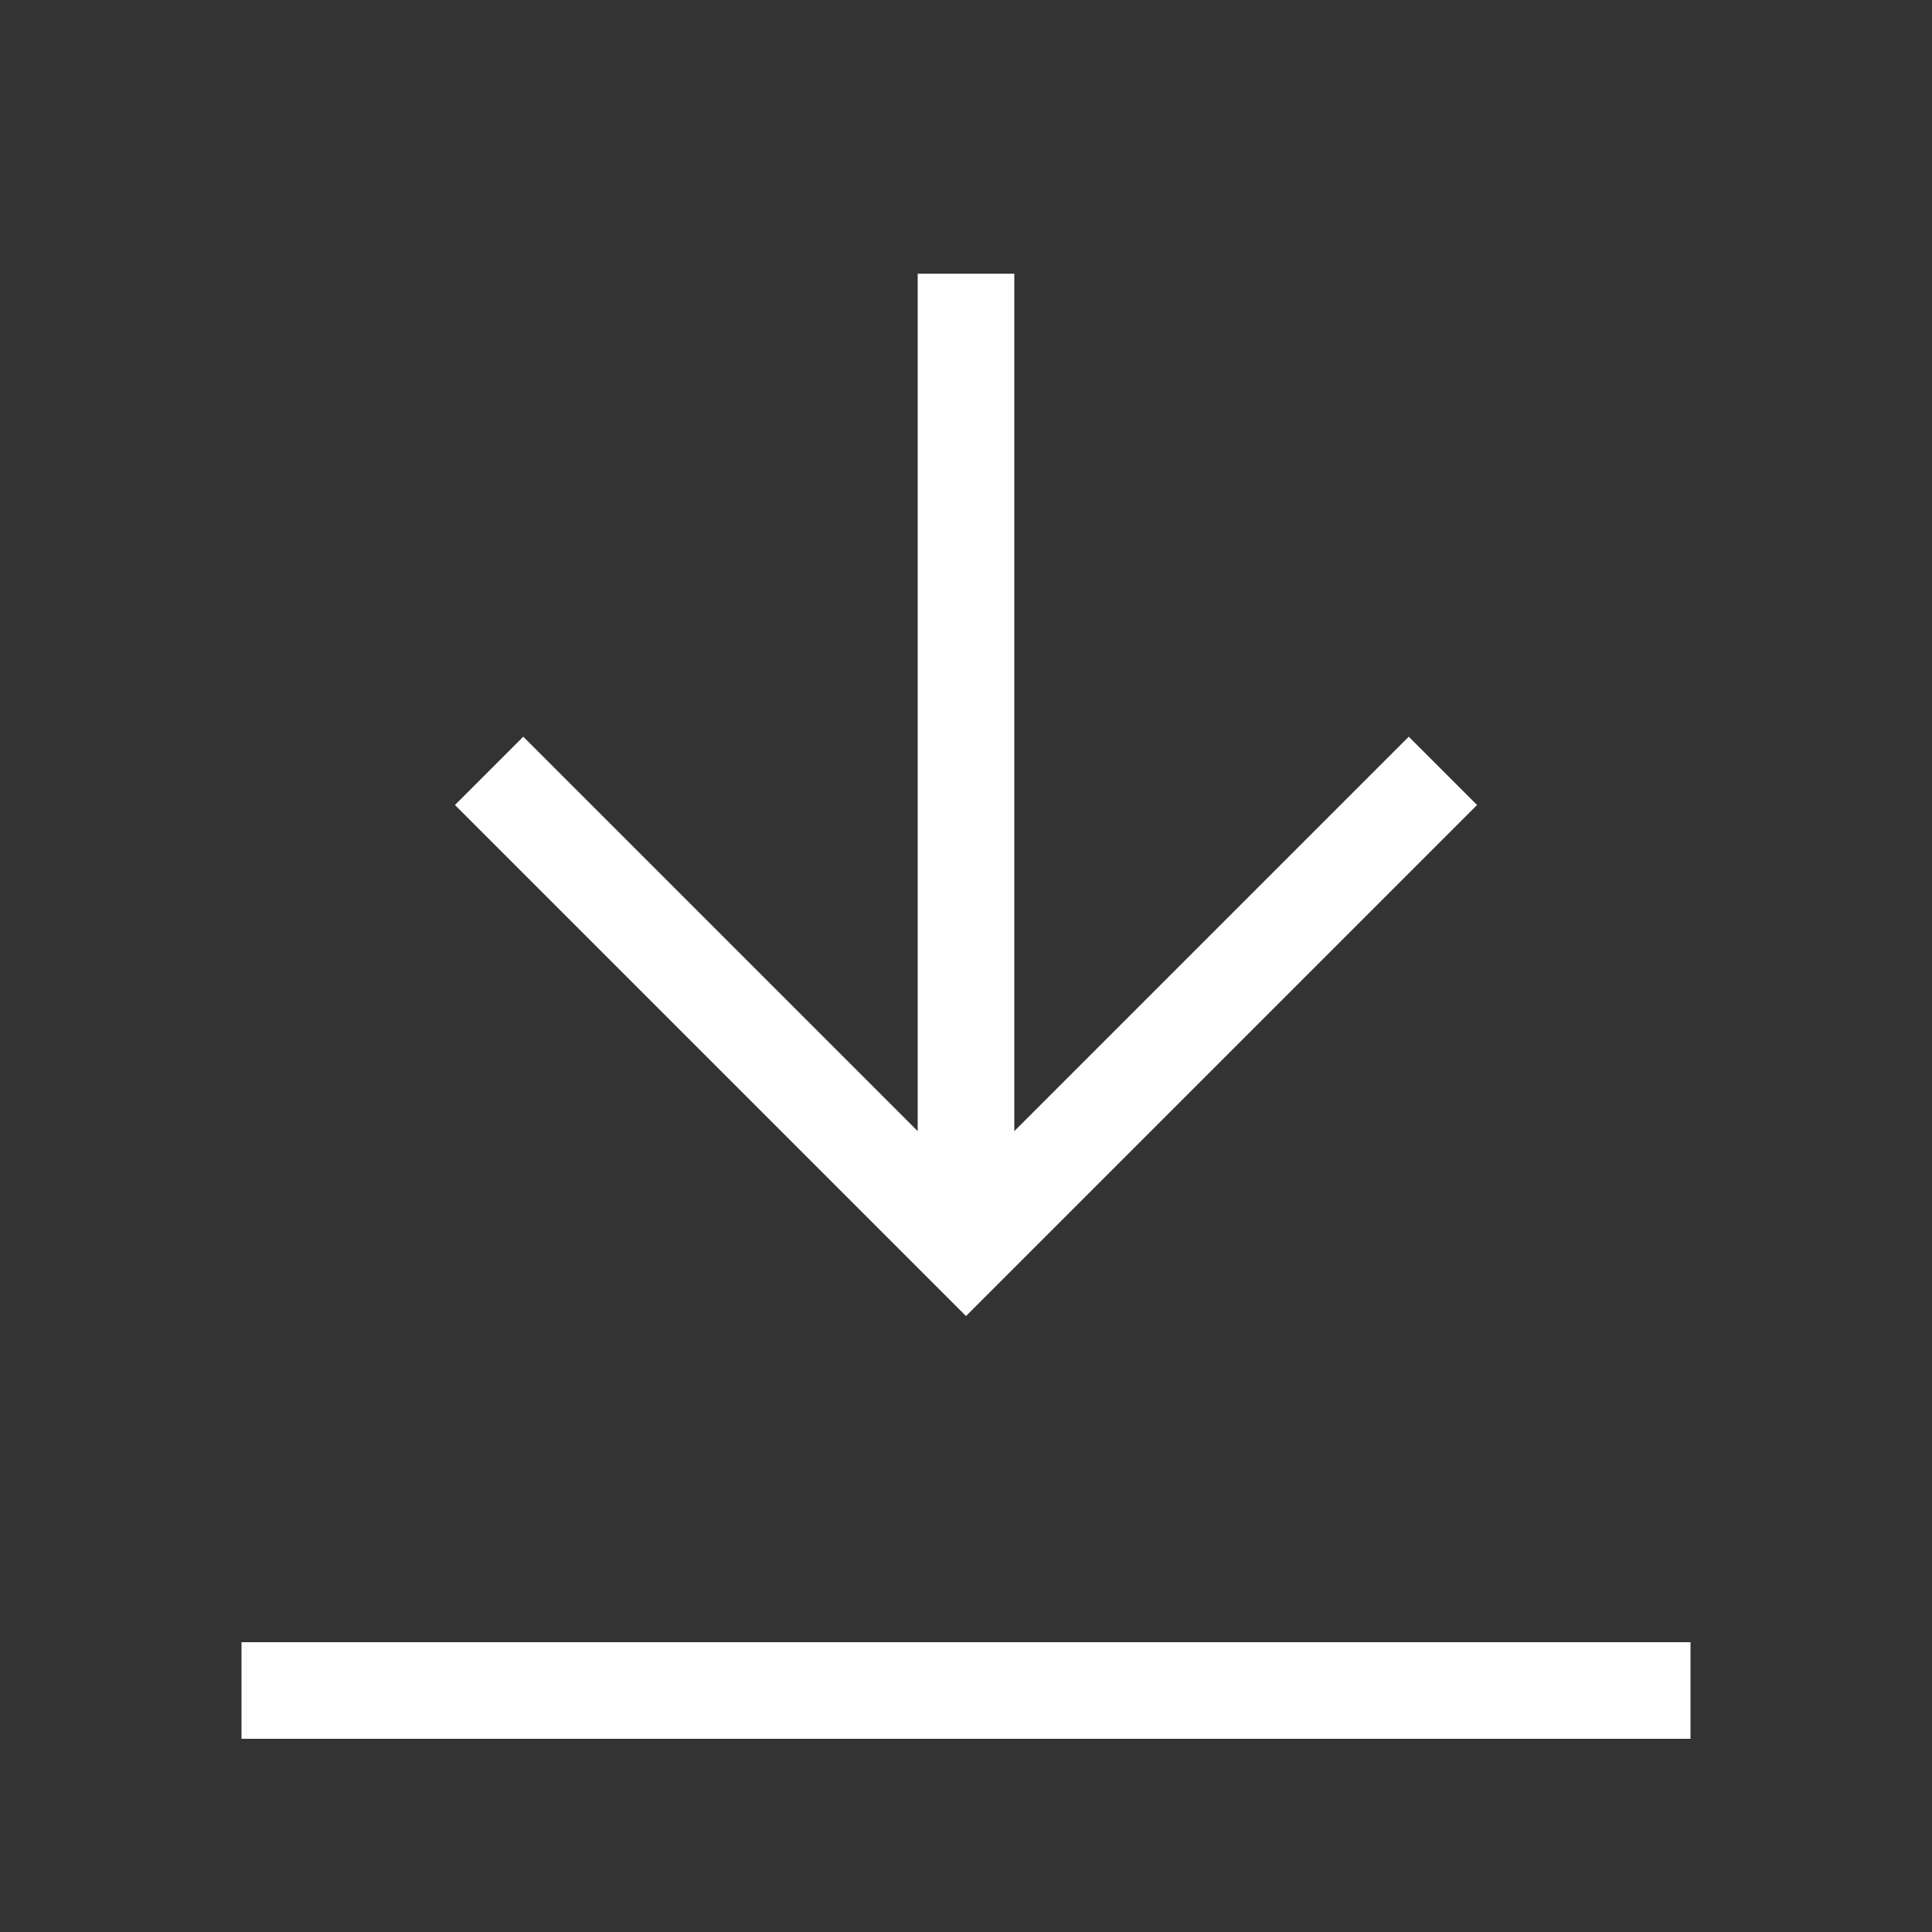 <svg width="24" height="24" viewBox="0 0 24 24" xmlns="http://www.w3.org/2000/svg">
    <rect x="0" y="0" width="24" height="24" fill="#333333" stroke="none"/>
    <g stroke="#FFF" stroke-width="1.2" fill="none" fill-rule="evenodd">
        <path d="m6.5 10 5.5 5.5m0 0 5.5-5.5M12 14.727V4" stroke-linecap="square"/>
        <path stroke-dasharray="0,0" d="M3 21h18"/>
    </g>
</svg>
